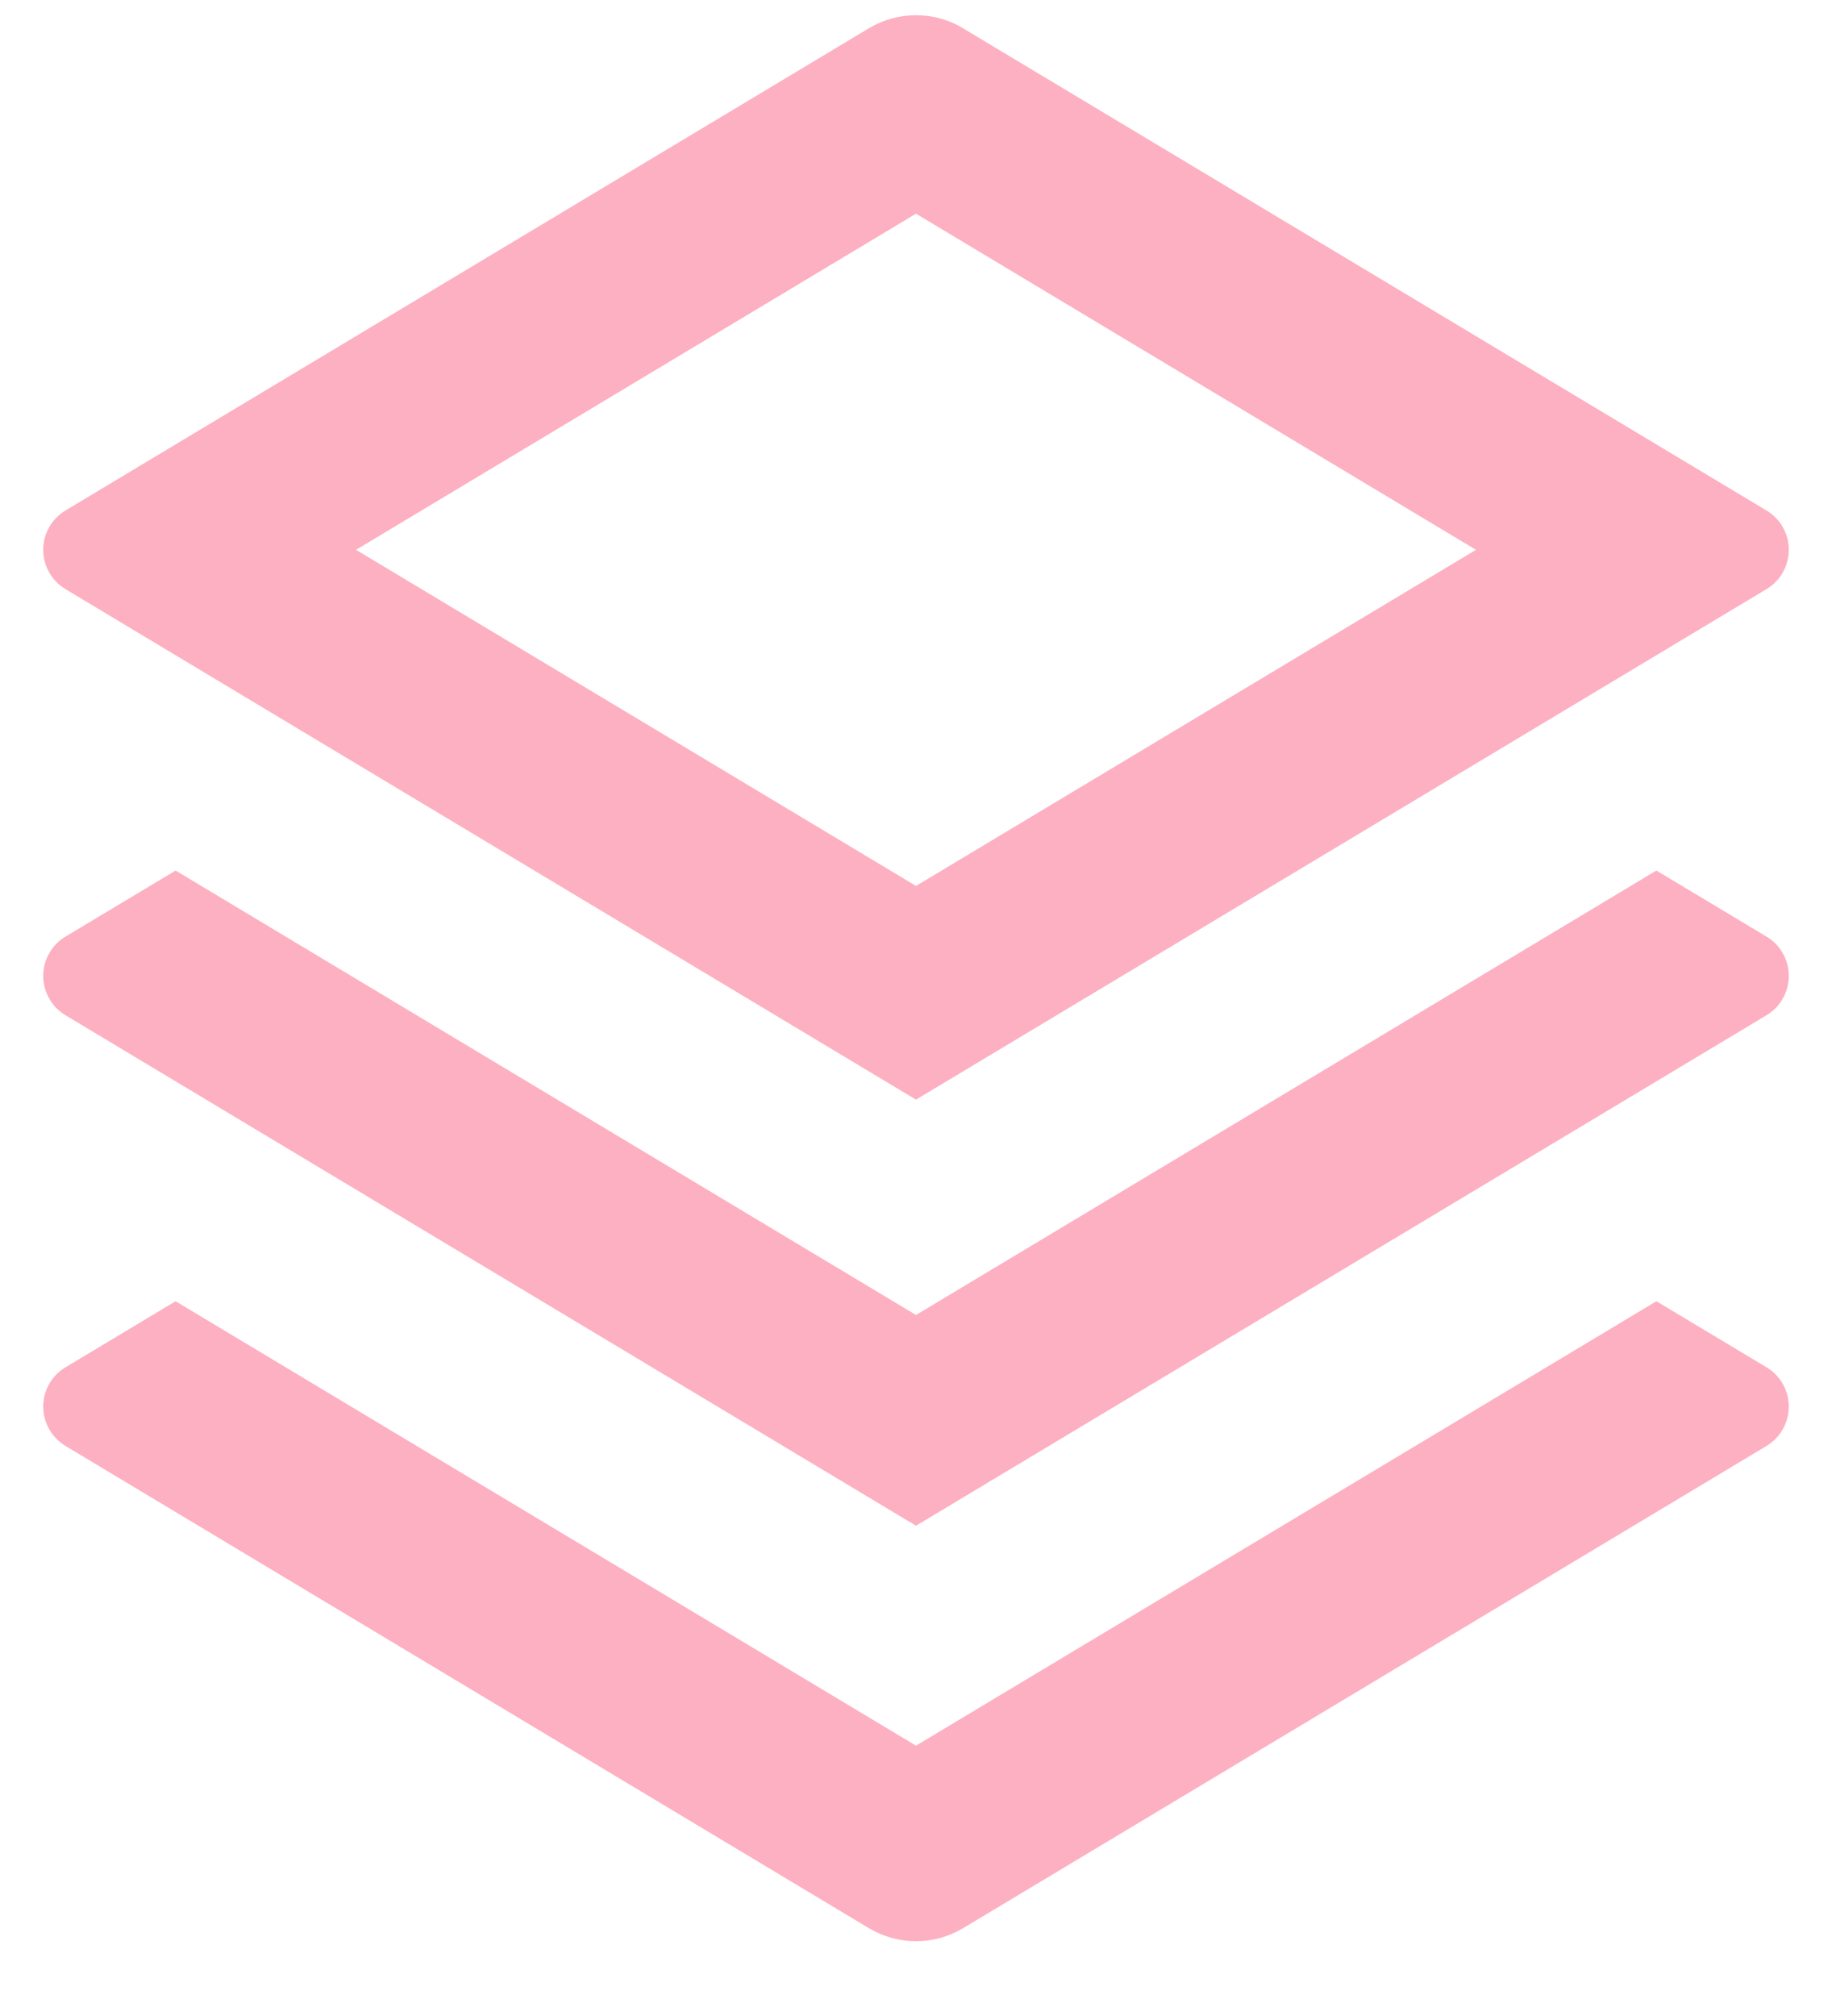 <svg fill="none" height="22" viewBox="0 0 20 22" width="20" xmlns="http://www.w3.org/2000/svg">
    <path
        d="M18.083 14.2L19.285 14.921C19.359 14.965 19.421 15.028 19.463 15.103C19.506 15.178 19.528 15.263 19.528 15.35C19.528 15.436 19.506 15.521 19.463 15.596C19.421 15.672 19.359 15.734 19.285 15.779L10.515 21.041C10.36 21.134 10.181 21.184 10 21.184C9.819 21.184 9.641 21.134 9.485 21.041L0.715 15.779C0.641 15.734 0.579 15.672 0.537 15.596C0.494 15.521 0.472 15.436 0.472 15.35C0.472 15.263 0.494 15.178 0.537 15.103C0.579 15.028 0.641 14.965 0.715 14.921L1.917 14.2L10 19.05L18.083 14.2ZM18.083 9.5L19.285 10.221C19.359 10.265 19.421 10.328 19.463 10.403C19.506 10.478 19.528 10.563 19.528 10.65C19.528 10.736 19.506 10.821 19.463 10.896C19.421 10.972 19.359 11.034 19.285 11.079L10 16.65L0.715 11.079C0.641 11.034 0.579 10.972 0.537 10.896C0.494 10.821 0.472 10.736 0.472 10.65C0.472 10.563 0.494 10.478 0.537 10.403C0.579 10.328 0.641 10.265 0.715 10.221L1.917 9.5L10 14.35L18.083 9.5ZM10.514 0.309L19.285 5.571C19.359 5.615 19.421 5.678 19.463 5.753C19.506 5.828 19.528 5.913 19.528 6C19.528 6.086 19.506 6.171 19.463 6.246C19.421 6.322 19.359 6.384 19.285 6.429L10 12L0.715 6.429C0.641 6.384 0.579 6.322 0.537 6.246C0.494 6.171 0.472 6.086 0.472 6C0.472 5.913 0.494 5.828 0.537 5.753C0.579 5.678 0.641 5.615 0.715 5.571L9.485 0.309C9.641 0.215 9.819 0.166 10 0.166C10.181 0.166 10.36 0.215 10.515 0.309H10.514ZM10 2.332L3.887 6L10 9.668L16.113 6L10 2.332Z"
        fill="#FDB0C1" />
</svg>
